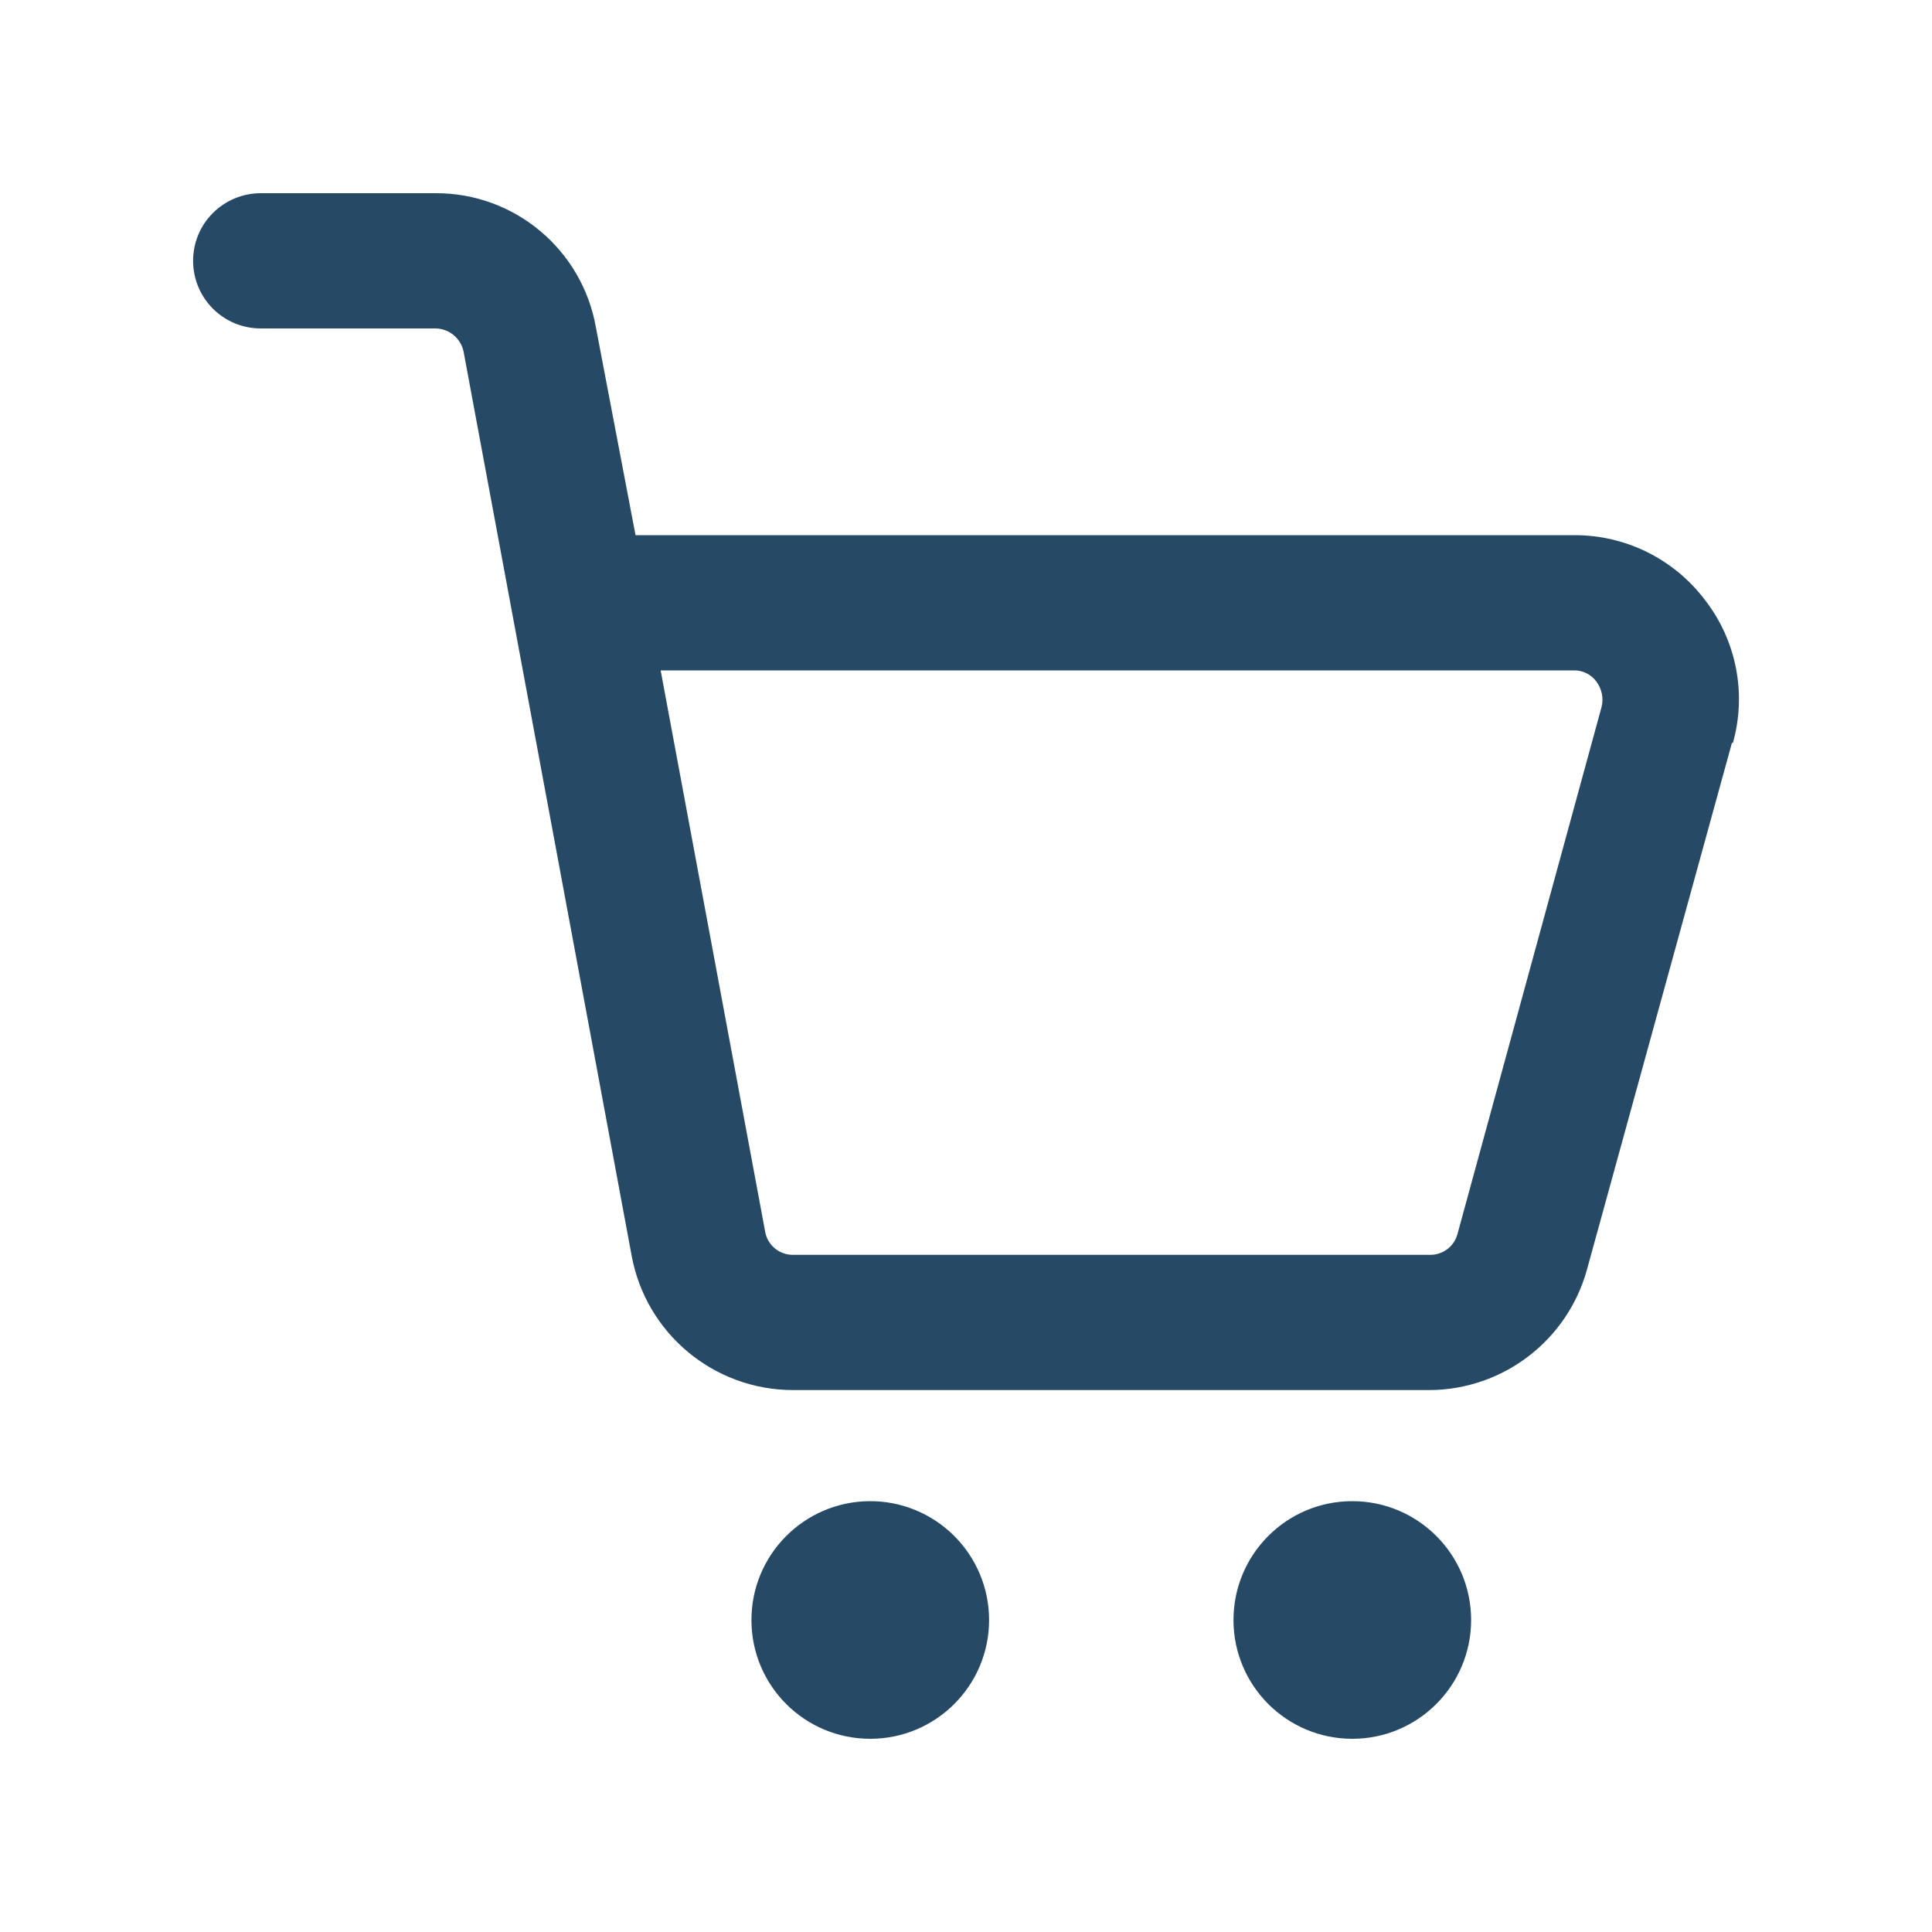 <svg xmlns="http://www.w3.org/2000/svg" width="20" height="20" viewBox="0 0 20 20">
  <path fill="#264966" d="M10.239,16.77 C10.239,17.448 9.69,17.998 9.012,18 C8.334,18.002 7.782,17.455 7.779,16.777 C7.775,16.099 8.321,15.546 8.999,15.54 C9.327,15.537 9.642,15.666 9.875,15.897 C10.108,16.128 10.239,16.442 10.239,16.77 Z M13.999,15.54 C13.319,15.54 12.769,16.091 12.769,16.77 C12.769,17.449 13.319,18 13.999,18 C14.678,18 15.229,17.449 15.229,16.77 C15.229,16.091 14.678,15.54 13.999,15.54 Z M17.929,7.69 L16.429,13.14 C16.227,13.875 15.561,14.386 14.799,14.39 L8.209,14.39 C7.39,14.389 6.688,13.805 6.539,13 L4.799,3.64 C4.77,3.502 4.65,3.402 4.509,3.4 L2.699,3.4 C2.312,3.4 1.999,3.087 1.999,2.7 C1.999,2.514 2.072,2.336 2.204,2.205 C2.335,2.074 2.513,2 2.699,2 L4.509,2 C5.327,1.997 6.027,2.584 6.169,3.39 L6.579,5.54 L16.299,5.54 C16.829,5.539 17.329,5.787 17.649,6.21 C17.975,6.629 18.083,7.179 17.939,7.69 L17.929,7.69 Z M16.579,7.32 C16.602,7.23 16.583,7.135 16.529,7.06 C16.474,6.982 16.384,6.937 16.289,6.94 L6.839,6.94 L7.919,12.74 C7.939,12.884 8.063,12.991 8.209,12.99 L14.809,12.99 C14.941,12.989 15.057,12.899 15.089,12.77 L16.579,7.32 Z"/>
</svg>
